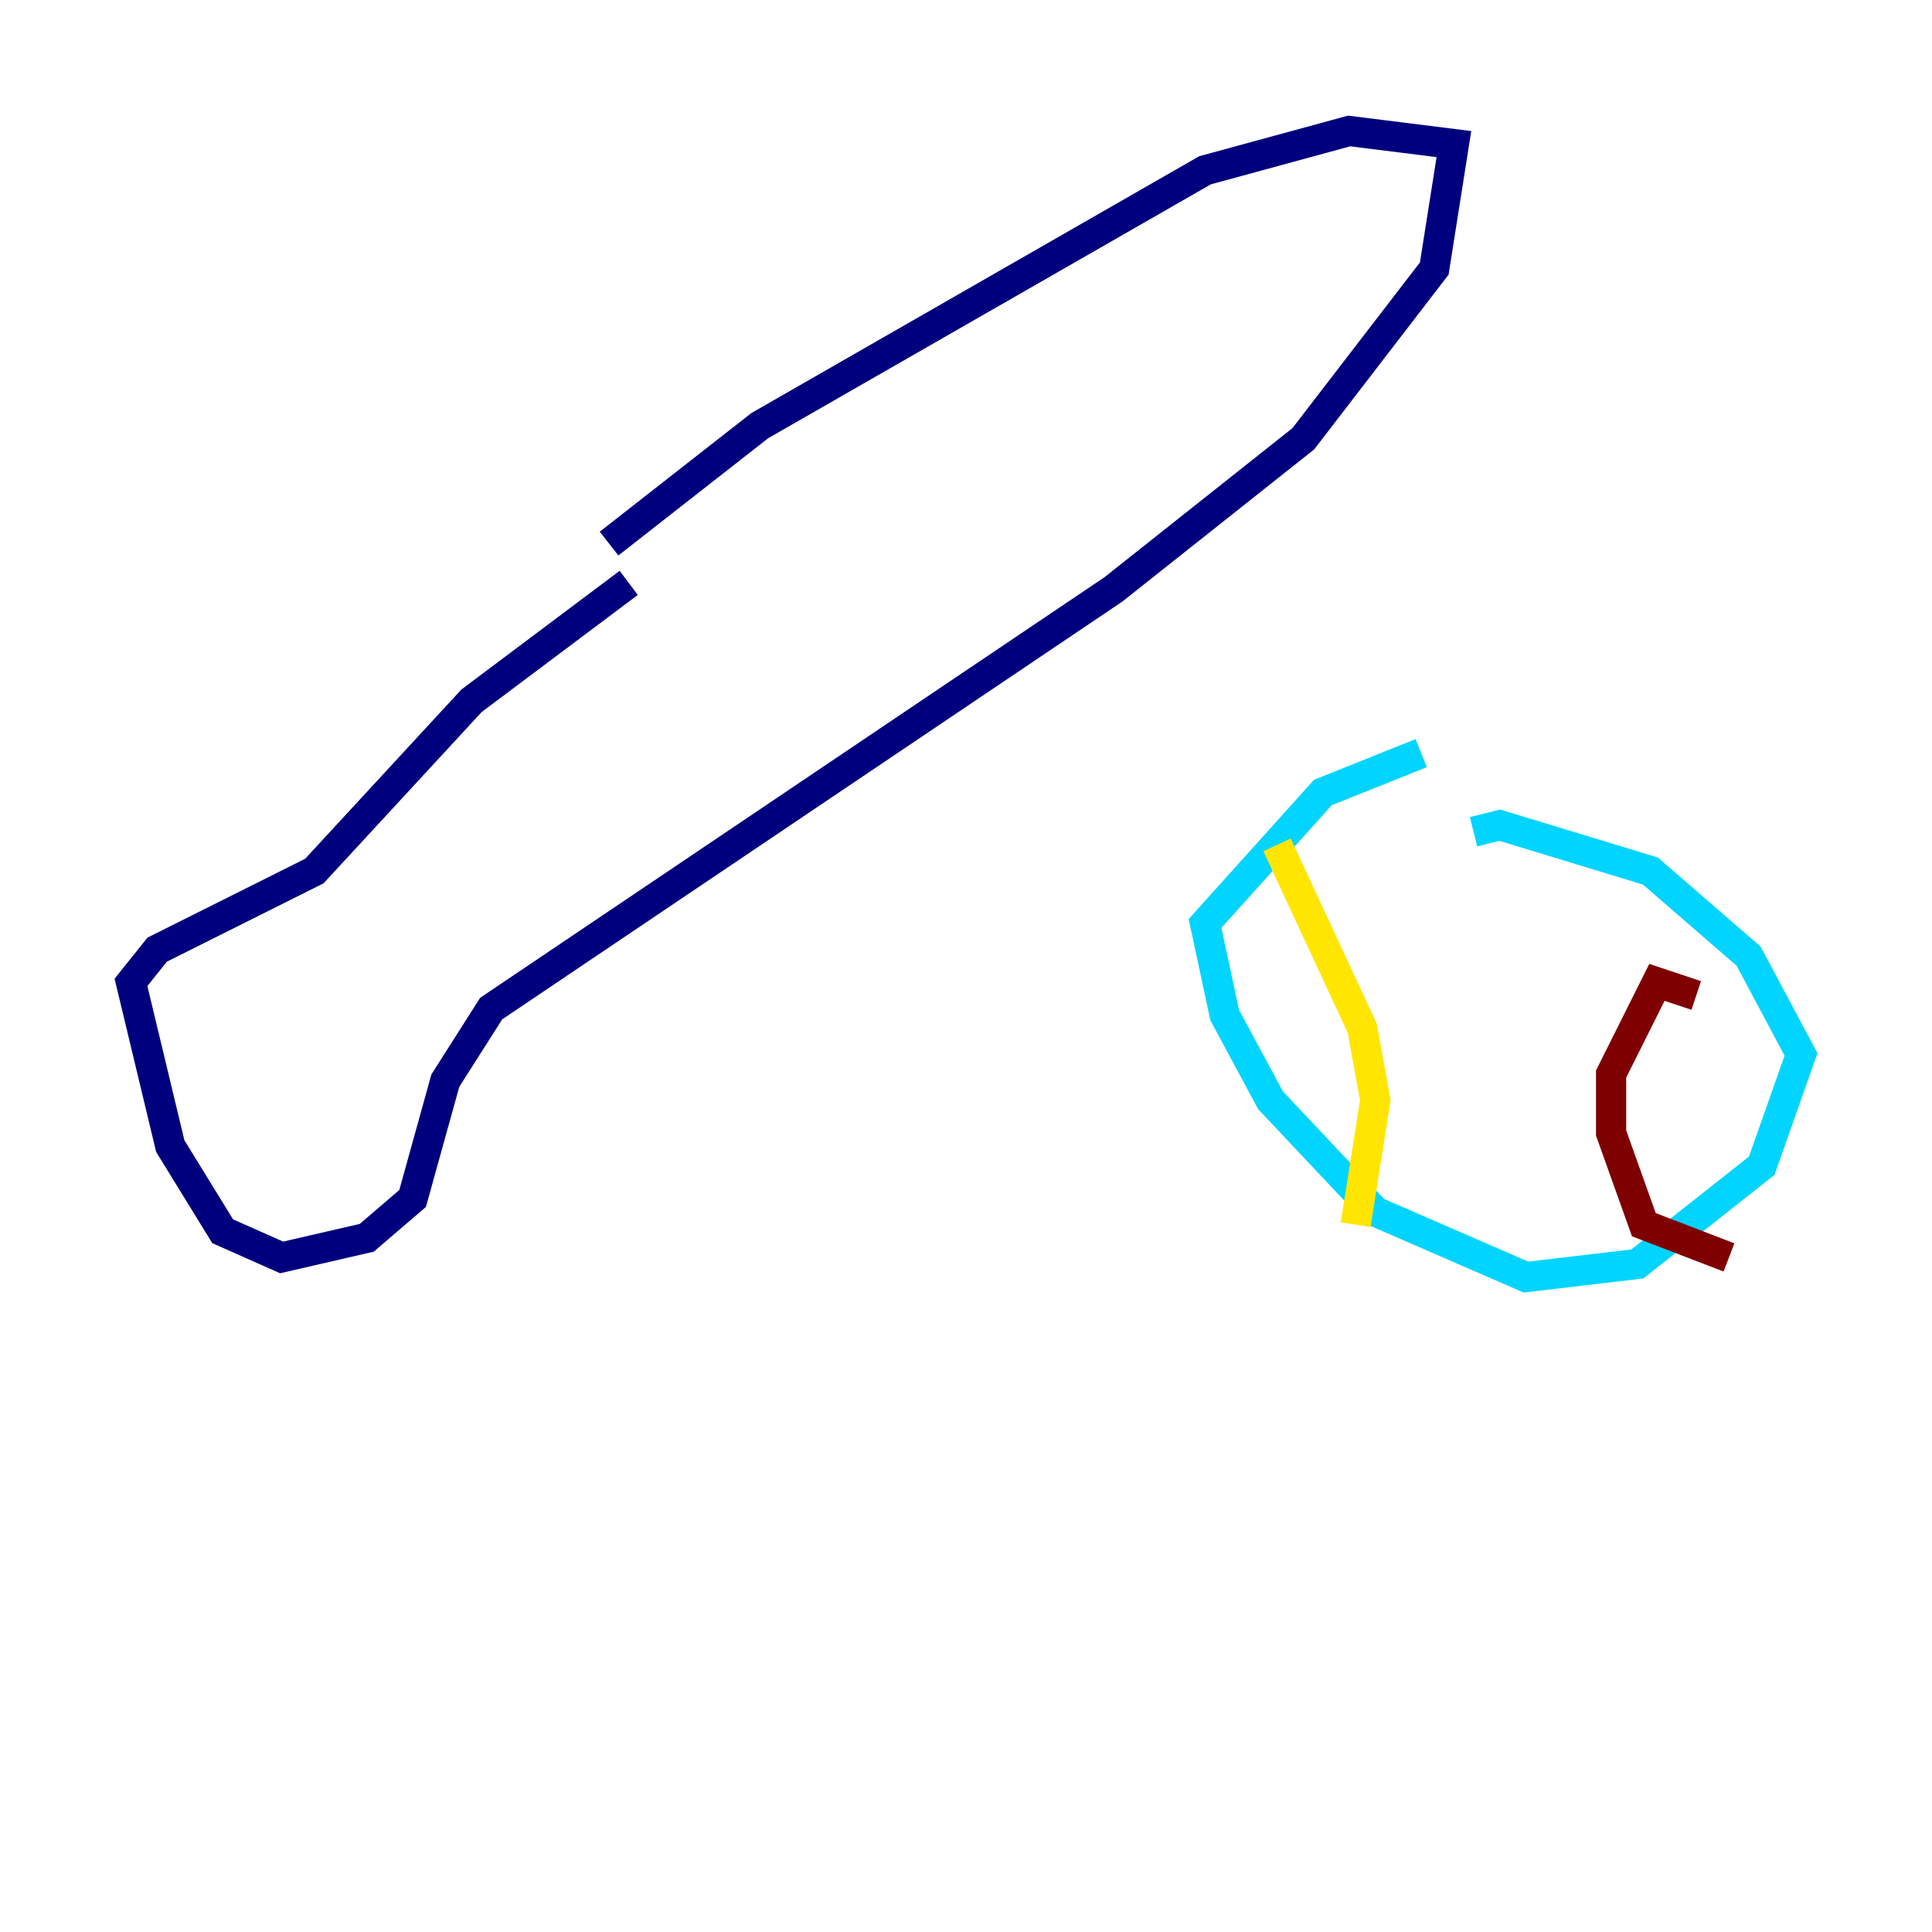 <?xml version="1.0" encoding="utf-8" ?>
<svg baseProfile="tiny" height="128" version="1.2" viewBox="0,0,128,128" width="128" xmlns="http://www.w3.org/2000/svg" xmlns:ev="http://www.w3.org/2001/xml-events" xmlns:xlink="http://www.w3.org/1999/xlink"><defs /><polyline fill="none" points="41.654,38.617 31.241,46.427 20.827,57.709 10.414,62.915 8.678,65.085 11.281,75.932 14.752,81.573 18.658,83.308 24.298,82.007 27.336,79.403 29.505,71.593 32.542,66.82 73.763,39.051 86.346,29.071 95.024,17.79 96.325,9.546 89.383,8.678 79.837,11.281 50.332,28.203 40.352,36.014" stroke="#00007f" stroke-width="2" /><polyline fill="none" points="94.156,49.898 87.647,52.502 79.837,61.18 81.139,67.254 84.176,72.895 91.119,80.271 101.098,84.61 108.475,83.742 116.719,77.234 119.322,69.858 115.851,63.349 109.342,57.709 99.363,54.671 97.627,55.105" stroke="#00d4ff" stroke-width="2" /><polyline fill="none" points="84.61,55.973 90.251,68.122 91.119,72.895 89.817,81.139" stroke="#ffe500" stroke-width="2" /><polyline fill="none" points="112.38,65.953 109.776,65.085 106.739,71.159 106.739,75.064 108.909,81.139 114.549,83.308" stroke="#7f0000" stroke-width="2" /></svg>